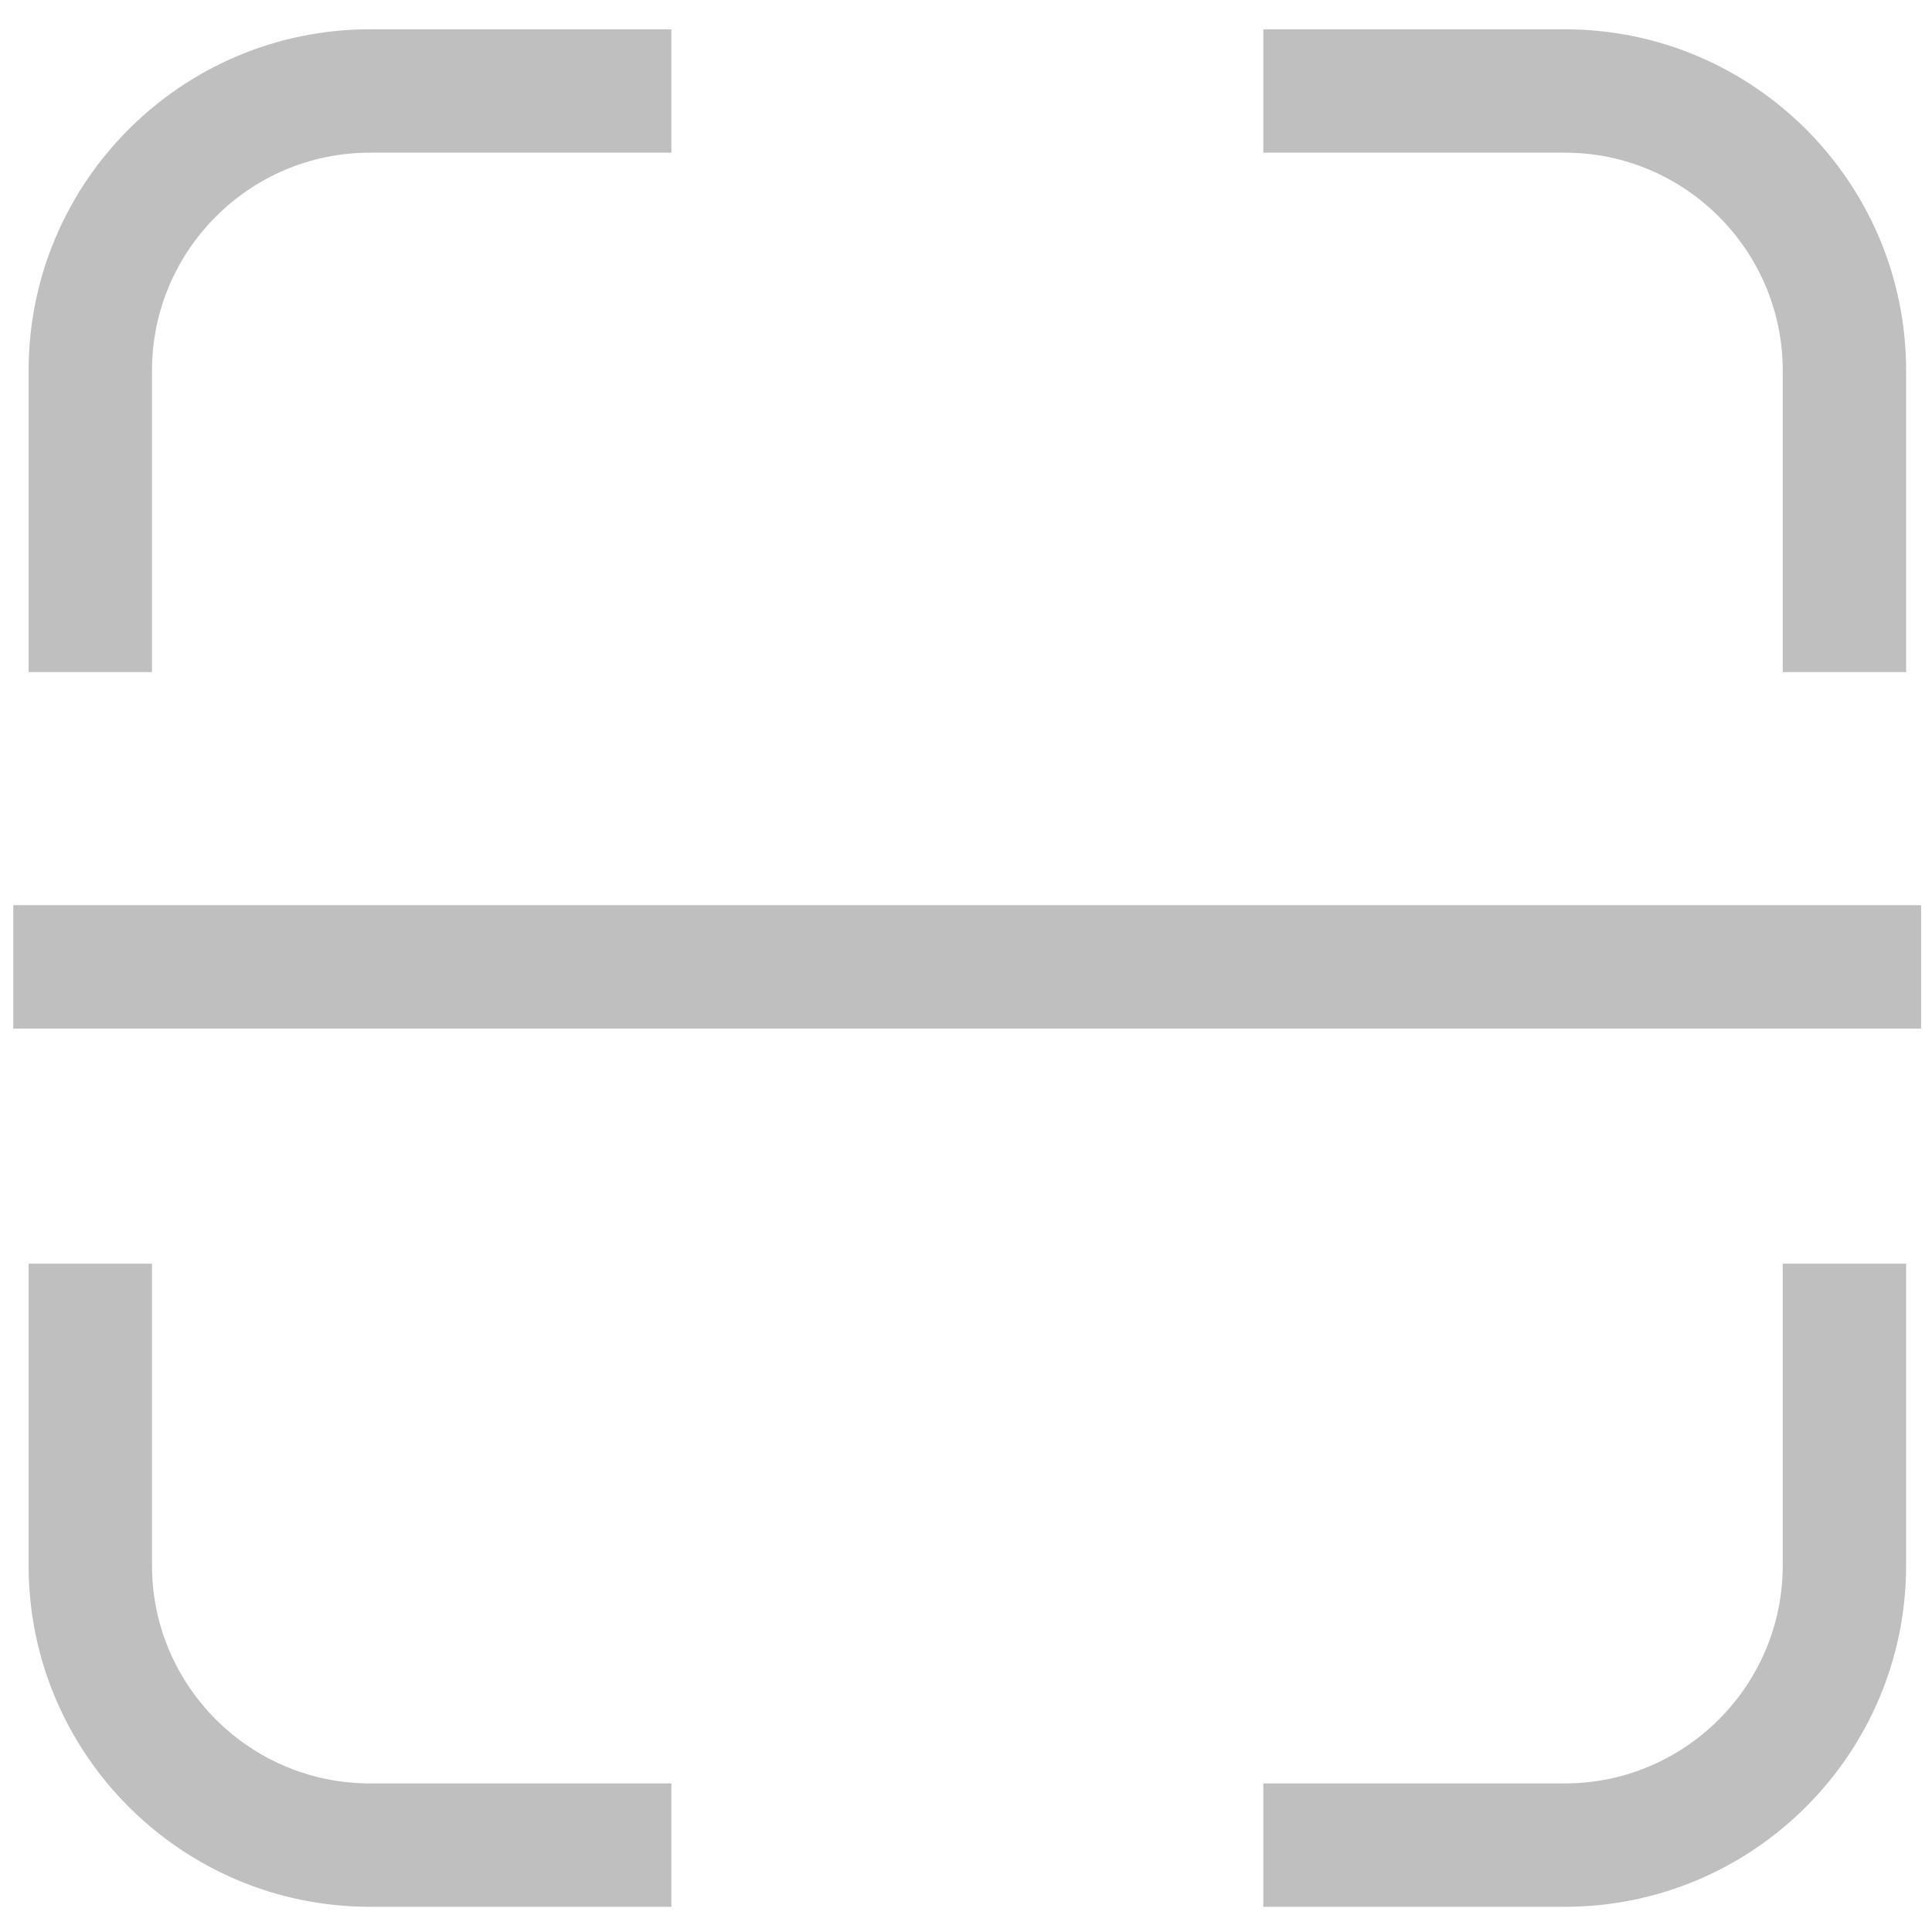 <?xml version="1.0" standalone="no"?><!DOCTYPE svg PUBLIC "-//W3C//DTD SVG 1.1//EN" "http://www.w3.org/Graphics/SVG/1.1/DTD/svg11.dtd"><svg class="icon" width="200px" height="200.00px" viewBox="0 0 1024 1024" version="1.1" xmlns="http://www.w3.org/2000/svg"><path fill="#bfbfbf" d="M1010.272 356.205h-65.389v-159.859c0-63.582-51.841-115.424-115.424-115.424h-159.859V15.534h159.859c99.709 0 180.812 81.104 180.812 180.812v159.859zM355.844 1010.633h-159.859c-99.709 0-180.812-81.104-180.812-180.812v-160.04h65.389v160.04c0 63.582 51.841 115.424 115.424 115.424H355.844v65.389zM80.562 356.205H15.173v-159.859C15.173 96.638 96.277 15.534 195.985 15.534H355.844v65.389h-159.859c-63.582 0-115.424 51.841-115.424 115.424v159.859zM829.46 1010.633h-159.859v-65.389h159.859c63.582 0 115.424-51.841 115.424-115.424v-160.04h65.389v160.04c0 99.709-81.104 180.812-180.812 180.812zM7.045 479.757h1011.175v65.389H7.045z" /></svg>
